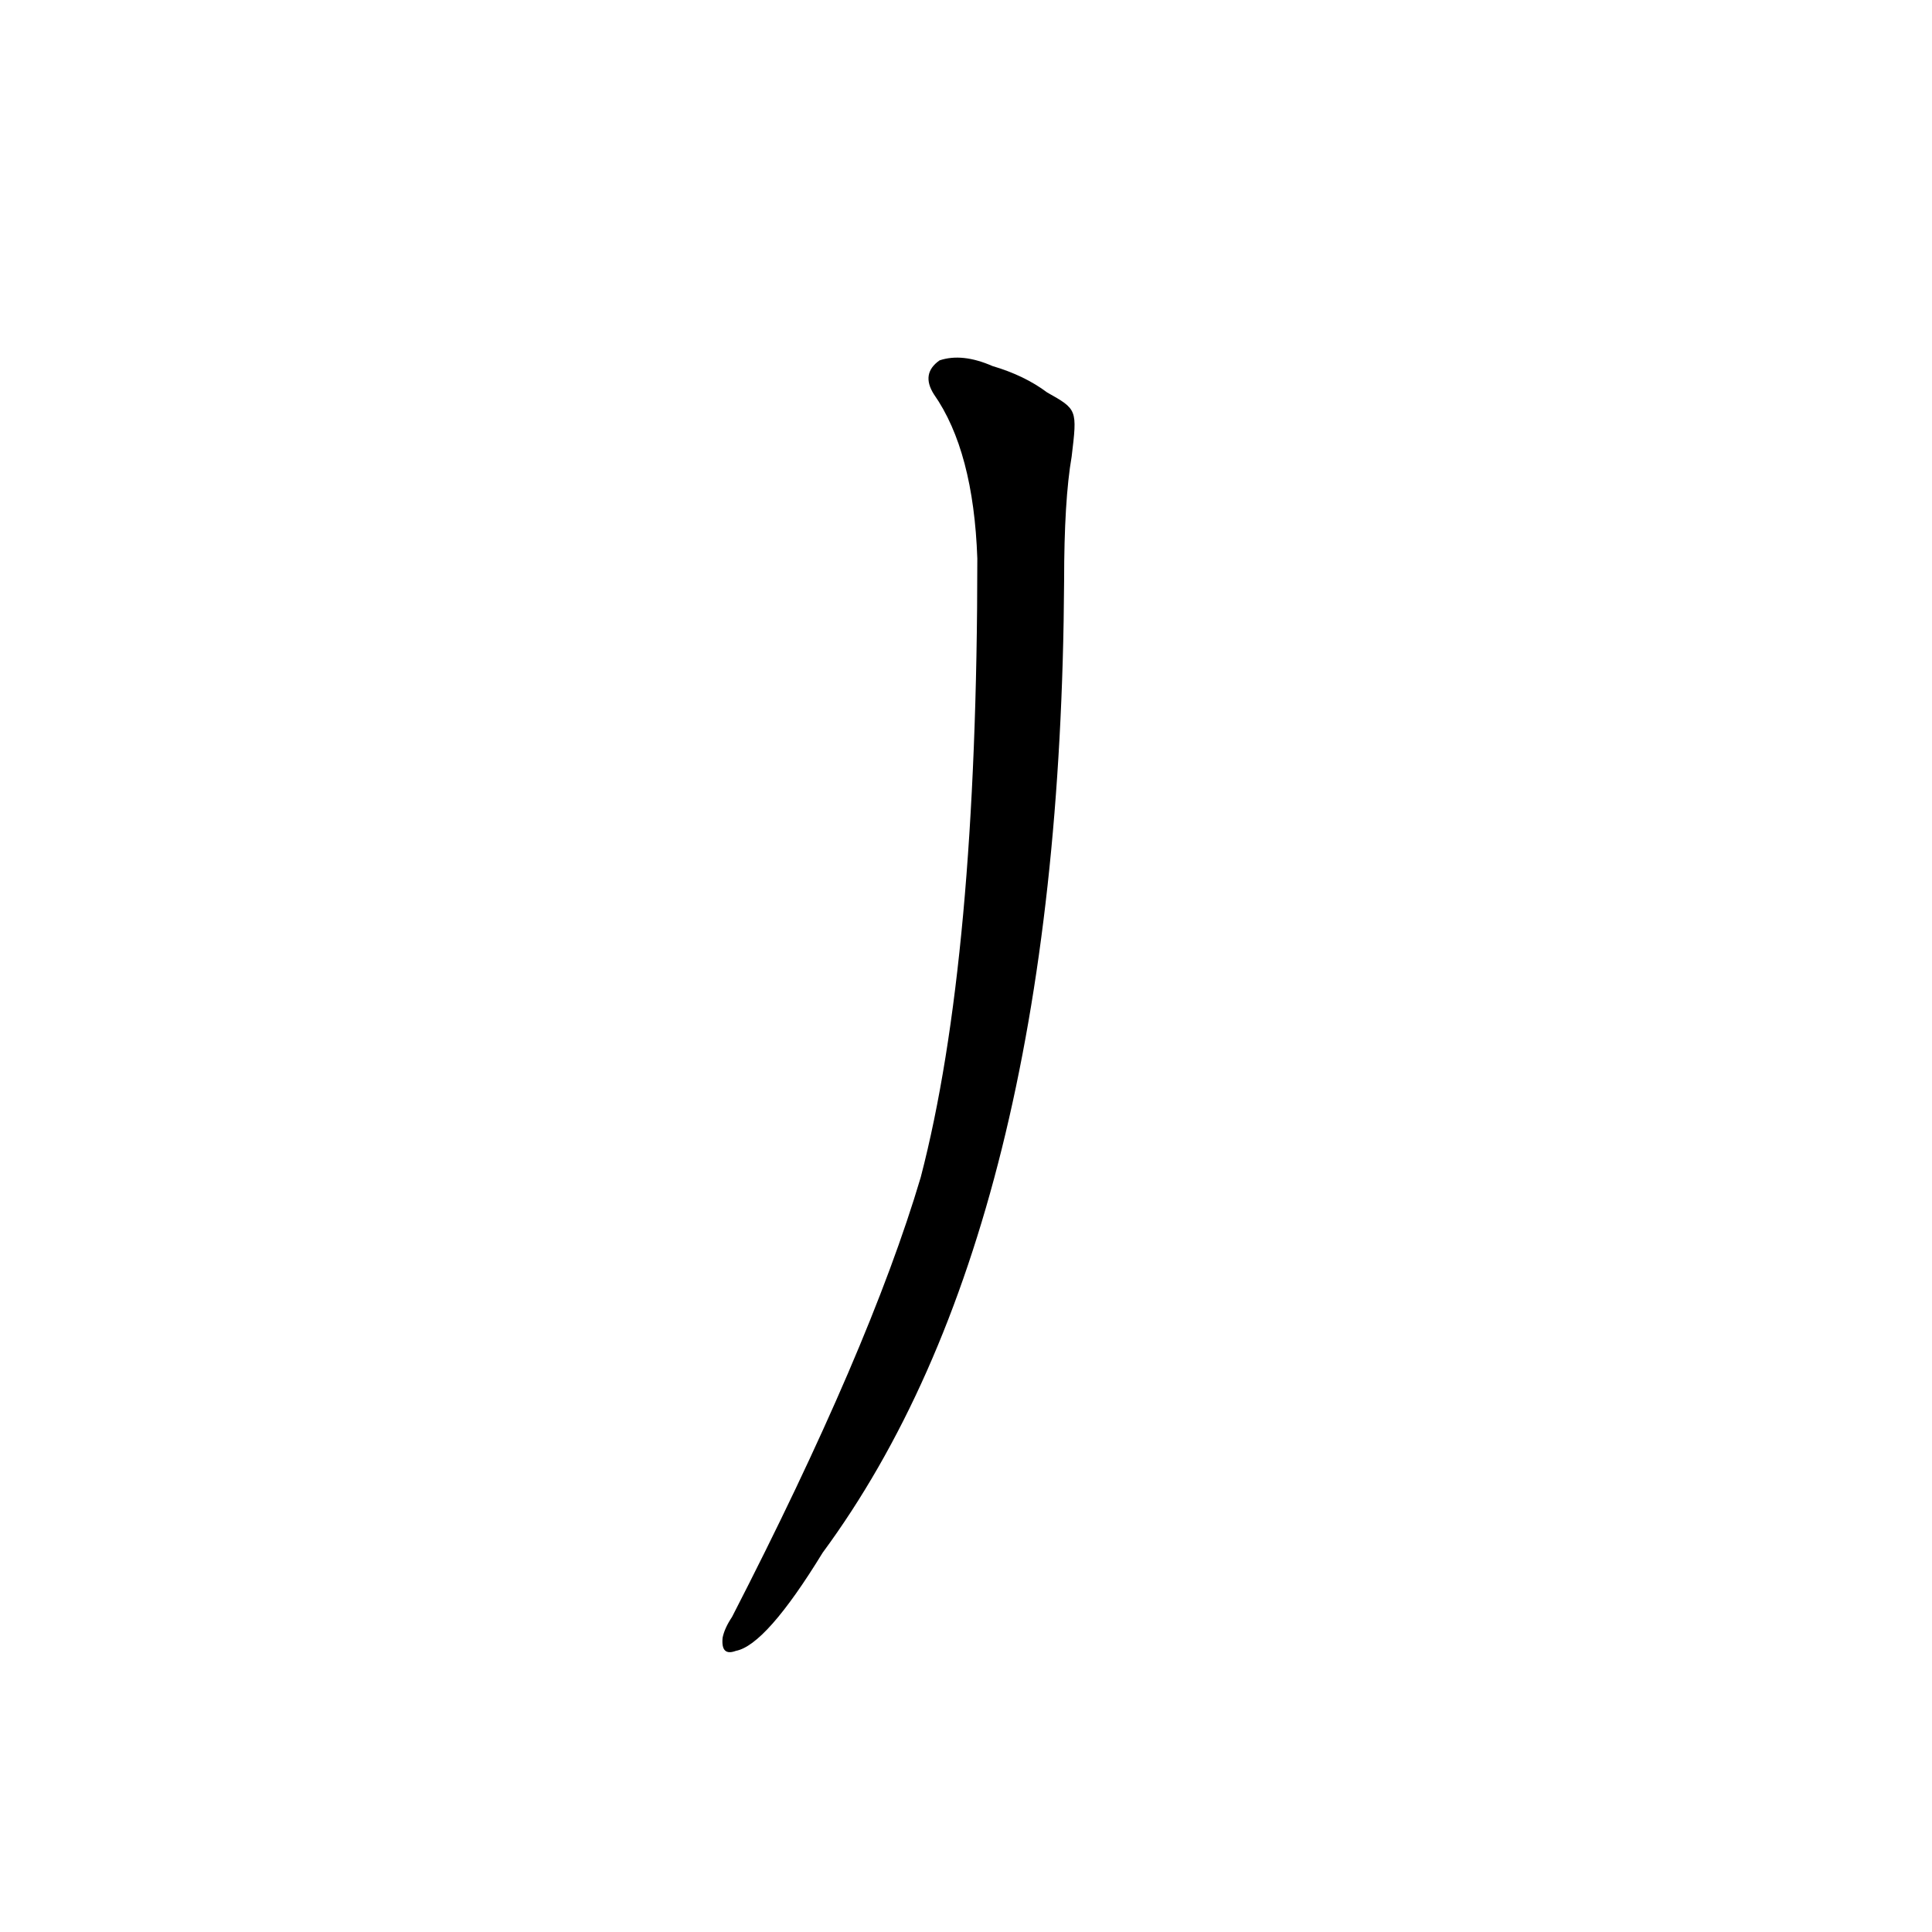 <?xml version='1.0' encoding='utf-8'?>
<svg xmlns="http://www.w3.org/2000/svg" version="1.1" viewBox="0 0 1024 1024"><g transform="scale(1, -1) translate(0, -900)"><path d="M 555 692 Q 543 701 526 706 Q 510 713 498 709 Q 488 702 495 691 Q 516 661 518 604 Q 518 391 488 276 Q 461 185 388 43 Q 384 37 383 32 Q 382 22 390 25 Q 406 28 436 77 Q 562 248 564 592 Q 564 635 568 658 C 571 683 571 683 555 692 Z" fill="black" /></g></svg>